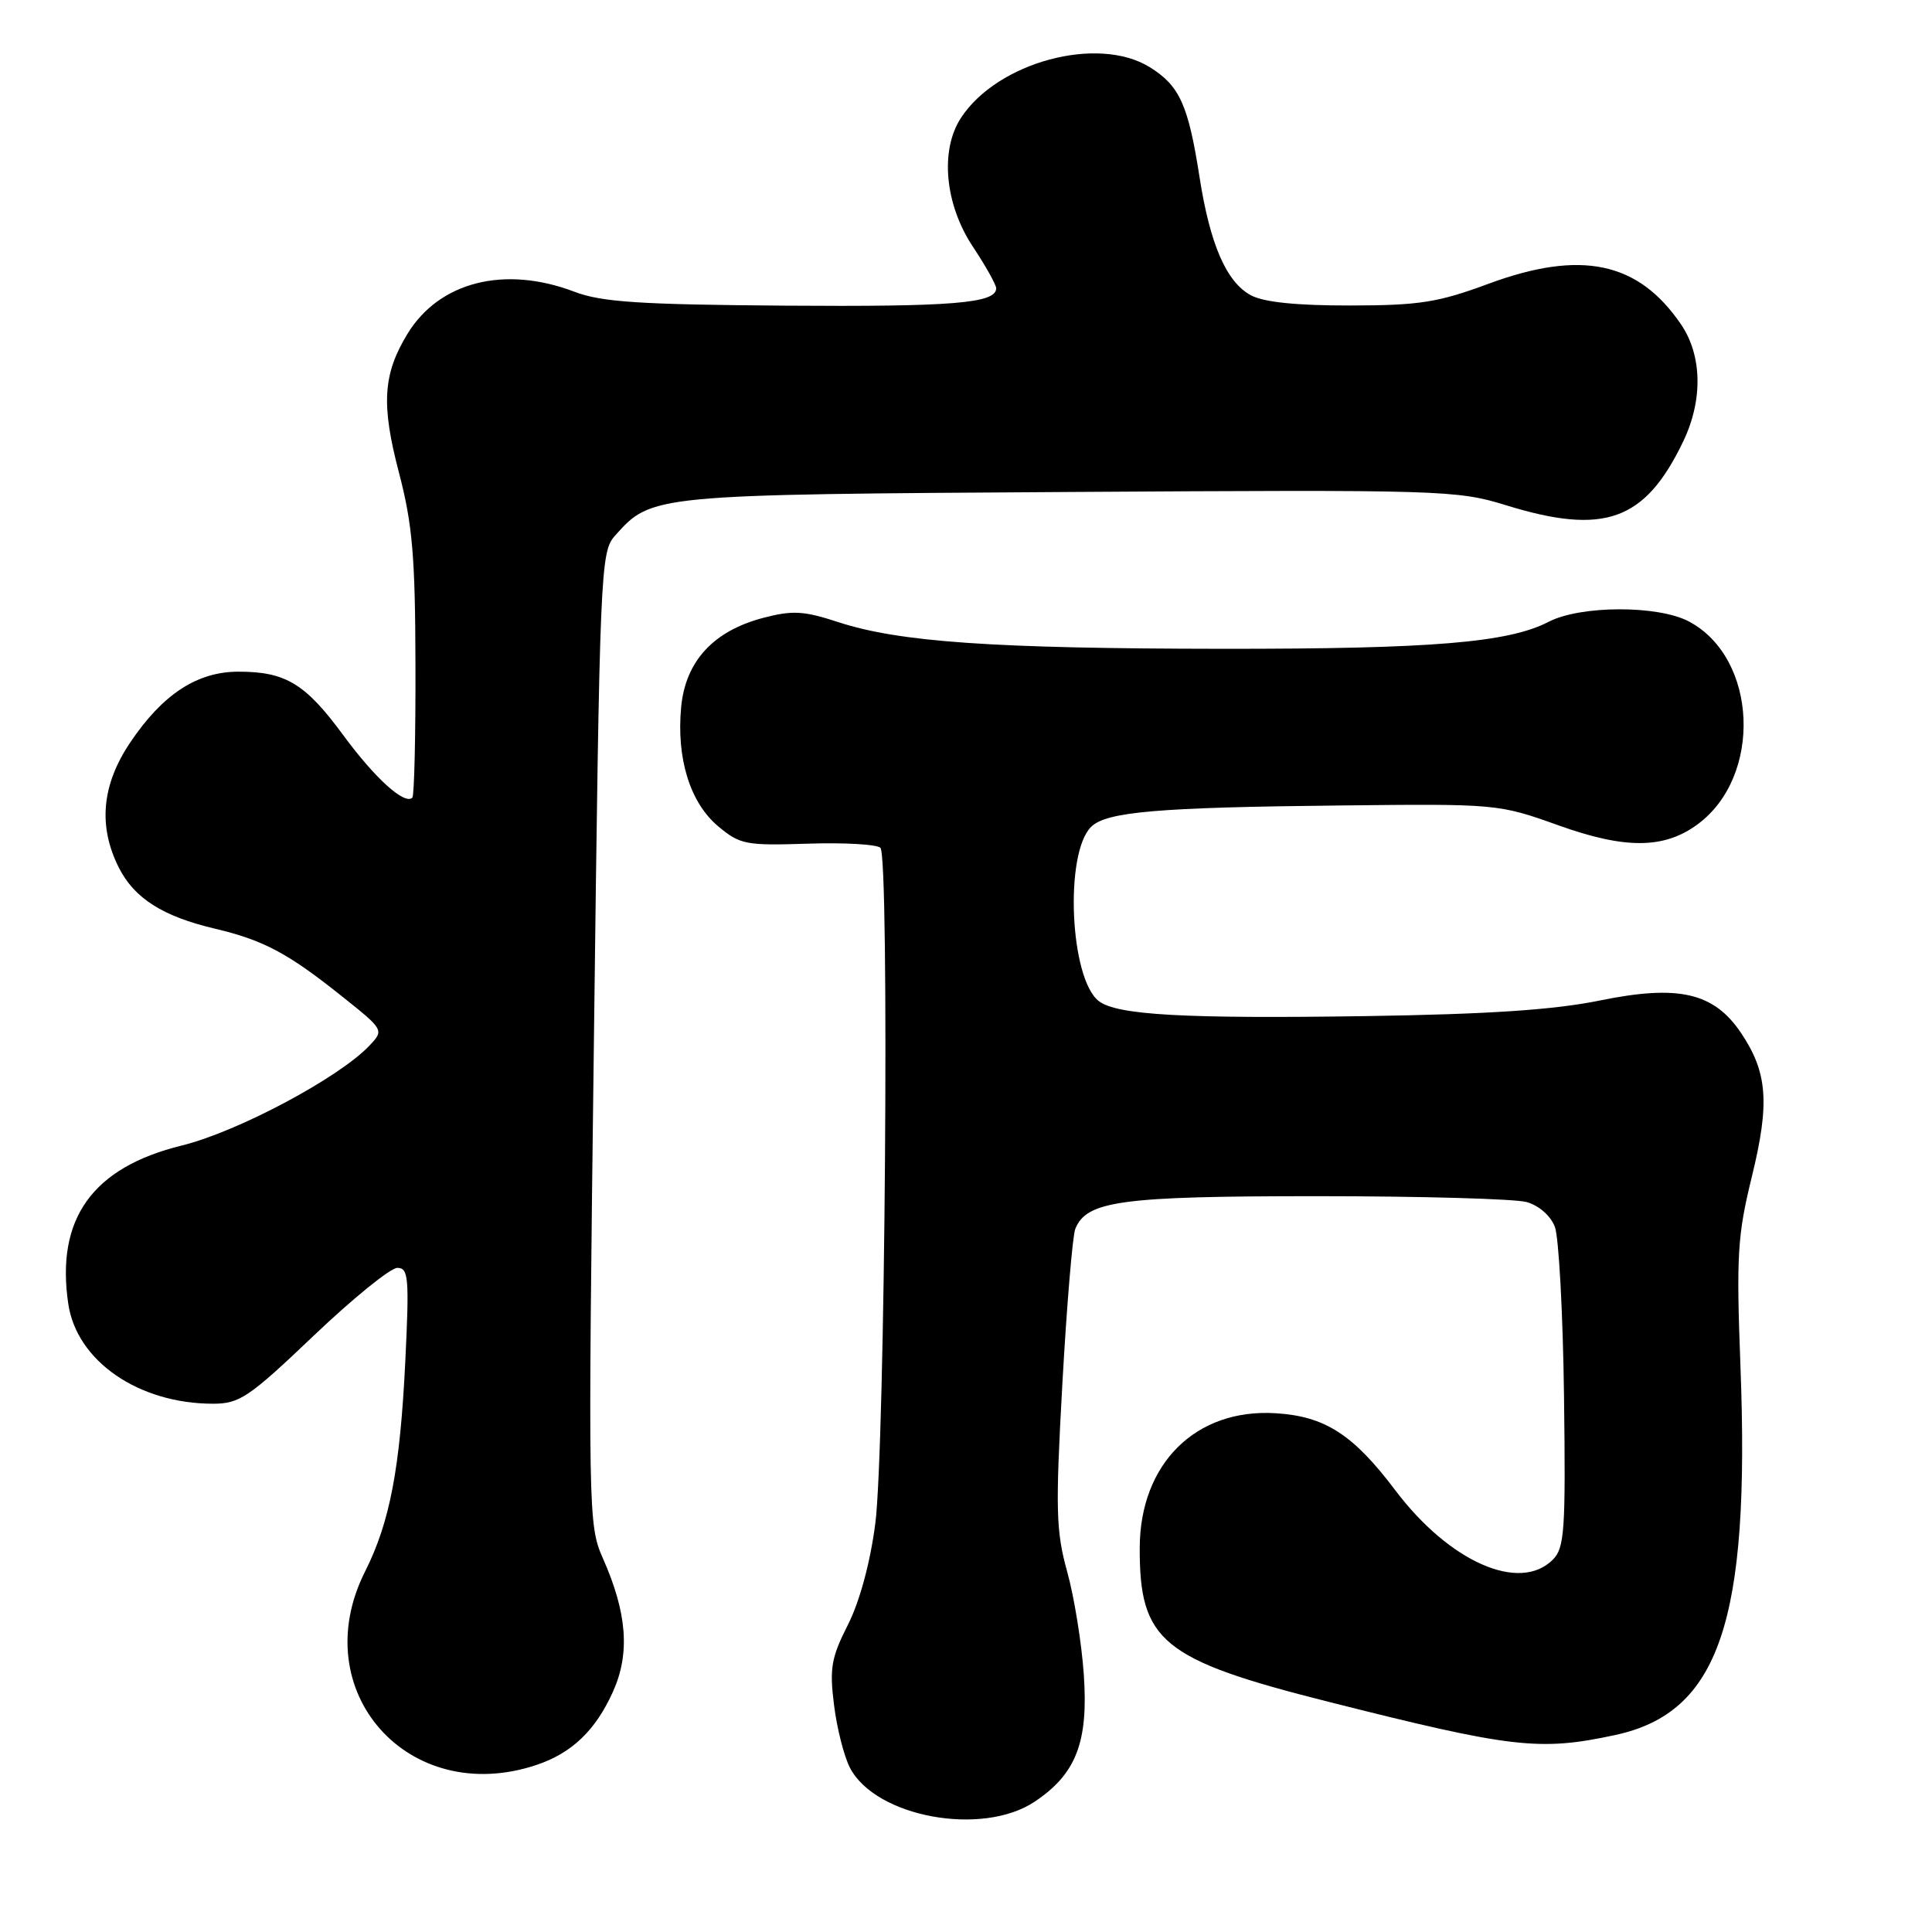 <?xml version="1.0" encoding="UTF-8" standalone="no"?>
<!DOCTYPE svg PUBLIC "-//W3C//DTD SVG 1.1//EN" "http://www.w3.org/Graphics/SVG/1.1/DTD/svg11.dtd" >
<svg xmlns="http://www.w3.org/2000/svg" xmlns:xlink="http://www.w3.org/1999/xlink" version="1.1" viewBox="0 0 256 256">
 <g >
 <path fill="currentColor"
d=" M 137.10 238.73 C 142.60 235.06 144.23 230.83 143.61 221.88 C 143.32 217.70 142.33 211.55 141.40 208.23 C 139.92 202.87 139.84 200.03 140.77 183.34 C 141.35 172.98 142.12 163.75 142.48 162.84 C 143.97 159.12 148.52 158.50 174.50 158.50 C 188.25 158.50 200.75 158.85 202.29 159.28 C 203.91 159.73 205.47 161.10 206.03 162.57 C 206.55 163.95 207.10 174.05 207.24 185.00 C 207.47 202.79 207.31 205.11 205.76 206.66 C 201.37 211.07 192.07 206.98 184.90 197.49 C 179.30 190.06 175.56 187.66 169.02 187.26 C 158.45 186.61 151.05 193.94 151.02 205.10 C 150.98 217.49 153.97 219.93 176.00 225.49 C 200.31 231.63 203.98 232.06 213.98 229.91 C 227.80 226.95 231.91 214.88 230.62 181.05 C 230.06 166.33 230.22 163.70 232.13 155.91 C 234.52 146.16 234.21 142.10 230.69 136.86 C 227.09 131.52 222.42 130.44 212.00 132.57 C 205.86 133.82 197.26 134.39 181.00 134.64 C 156.89 135.00 148.04 134.50 145.61 132.66 C 141.77 129.74 141.02 113.12 144.57 109.57 C 146.57 107.57 153.36 106.98 177.50 106.73 C 198.33 106.50 198.56 106.52 206.47 109.35 C 215.33 112.53 220.48 112.50 224.91 109.25 C 233.57 102.91 232.92 87.19 223.79 82.35 C 219.71 80.18 209.44 80.20 205.21 82.39 C 199.87 85.15 189.83 85.99 162.00 85.97 C 131.58 85.94 119.19 85.08 111.09 82.44 C 106.48 80.93 105.02 80.85 101.09 81.88 C 94.52 83.62 90.84 87.62 90.26 93.66 C 89.61 100.46 91.42 106.34 95.14 109.47 C 98.05 111.91 98.81 112.06 107.04 111.79 C 111.87 111.63 116.20 111.88 116.66 112.34 C 117.88 113.56 117.28 191.95 115.98 201.89 C 115.31 207.06 113.91 212.22 112.35 215.30 C 110.15 219.63 109.90 221.07 110.51 225.90 C 110.89 228.98 111.84 232.73 112.62 234.23 C 116.01 240.78 130.14 243.38 137.10 238.73 Z  M 71.10 233.86 C 75.78 232.29 78.92 229.28 81.23 224.14 C 83.50 219.08 83.10 213.73 79.88 206.47 C 77.94 202.07 77.91 200.60 78.70 137.59 C 79.47 75.22 79.56 73.14 81.50 70.97 C 86.35 65.53 86.41 65.53 141.67 65.19 C 191.03 64.88 193.08 64.94 199.53 66.94 C 212.58 70.97 217.97 69.04 223.03 58.50 C 225.66 53.03 225.55 47.11 222.75 42.99 C 217.09 34.67 209.50 33.07 197.24 37.60 C 190.55 40.08 188.07 40.47 178.91 40.48 C 171.85 40.49 167.47 40.05 165.76 39.13 C 162.52 37.40 160.34 32.41 158.95 23.50 C 157.45 13.87 156.31 11.36 152.33 8.89 C 145.46 4.65 132.18 8.22 127.34 15.61 C 124.53 19.89 125.19 27.05 128.88 32.64 C 130.60 35.23 132.00 37.73 132.00 38.20 C 132.00 40.19 126.20 40.66 104.00 40.50 C 84.80 40.36 79.70 40.03 76.12 38.66 C 66.87 35.14 58.21 37.32 53.99 44.24 C 50.74 49.58 50.49 53.59 52.86 62.61 C 54.65 69.45 55.02 73.72 55.05 88.04 C 55.08 97.50 54.89 105.44 54.64 105.69 C 53.63 106.70 49.69 103.14 45.48 97.41 C 40.46 90.58 37.85 89.00 31.60 89.00 C 26.12 89.00 21.55 91.99 17.25 98.39 C 13.47 104.01 12.98 109.47 15.75 114.97 C 17.80 119.03 21.57 121.43 28.50 123.06 C 34.89 124.57 38.15 126.30 45.20 131.93 C 50.88 136.45 50.90 136.48 48.98 138.52 C 44.98 142.78 31.51 149.96 24.11 151.78 C 12.24 154.69 7.37 161.49 9.05 172.79 C 10.18 180.36 18.37 186.00 28.23 186.00 C 31.74 186.00 32.99 185.16 41.55 177.00 C 46.75 172.05 51.74 168.00 52.65 168.00 C 54.13 168.00 54.24 169.29 53.71 180.25 C 53.02 194.57 51.66 201.70 48.38 208.22 C 40.39 224.06 54.12 239.55 71.10 233.86 Z "/>
</g>
</svg>